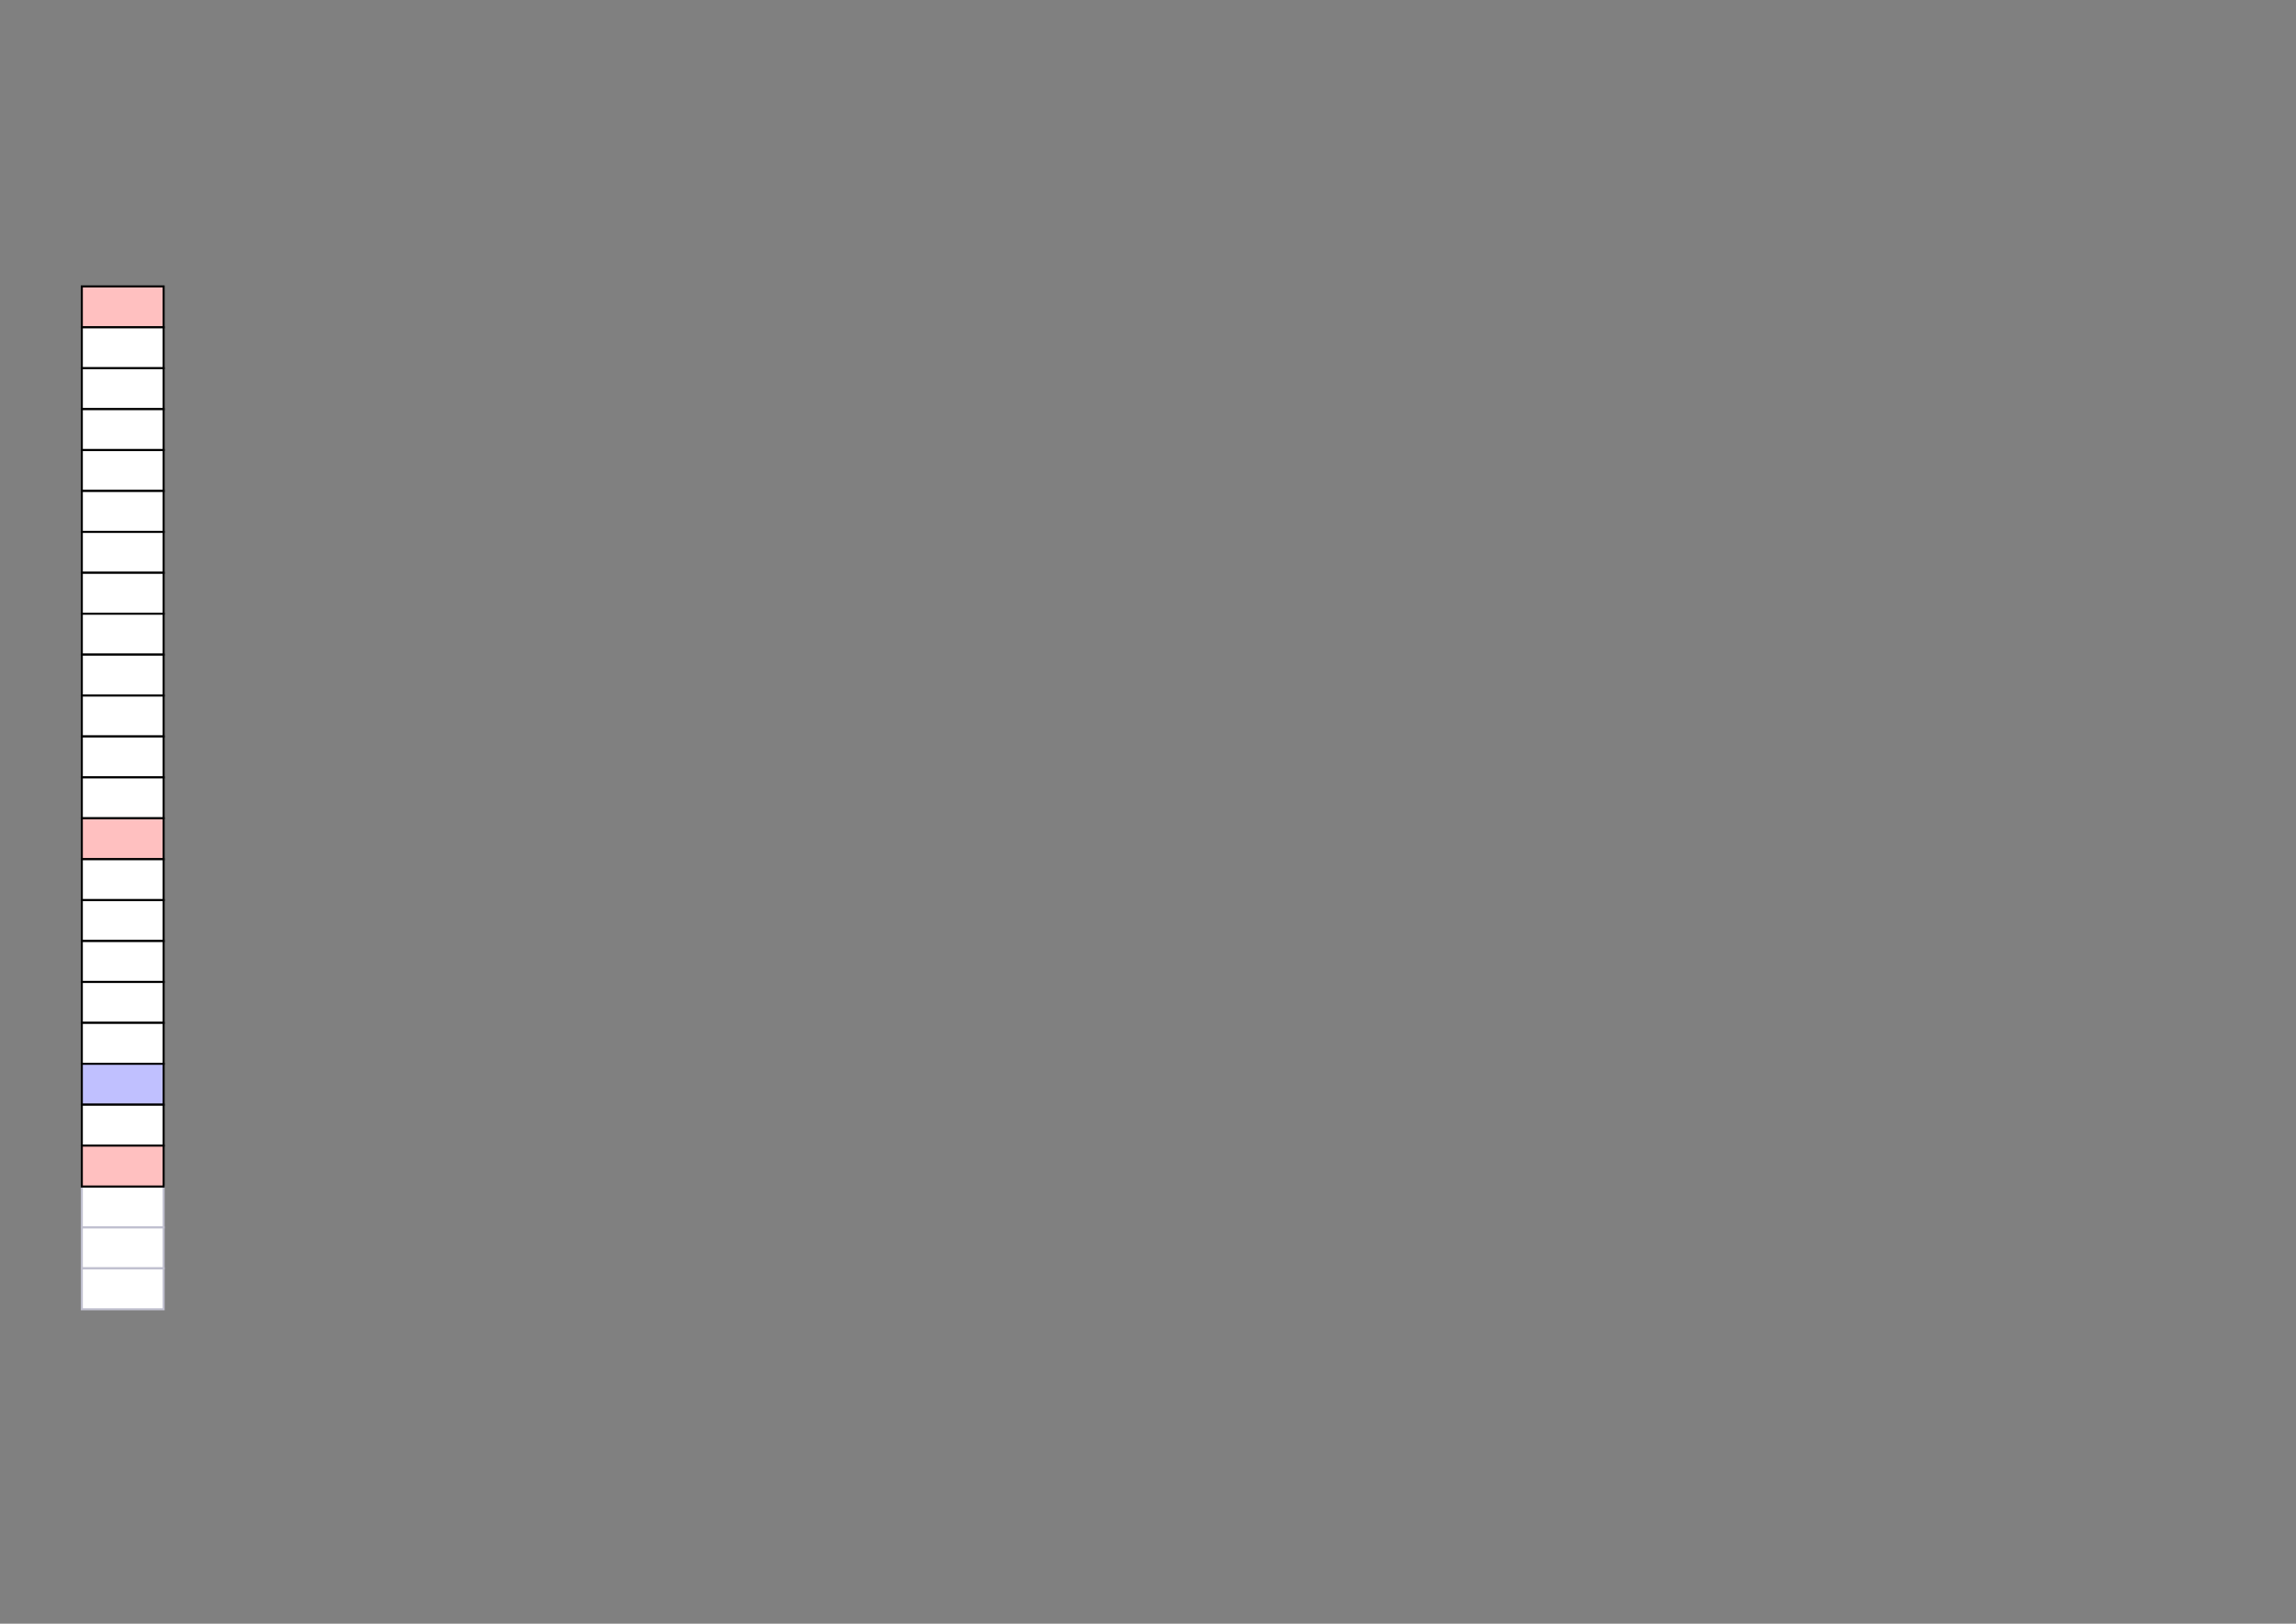 <?xml version="1.0" encoding="UTF-8" standalone="no"?>
<!-- Created with Inkscape (http://www.inkscape.org/) -->

<svg
   width="1122.52"
   height="793.701"
   viewBox="0 0 297 210"
   version="1.1"
   id="svg41035"
   inkscape:version="1.2.2 (b0a8486541, 2022-12-01)"
   sodipodi:docname="emails.svg"
   xmlns:inkscape="http://www.inkscape.org/namespaces/inkscape"
   xmlns:sodipodi="http://sodipodi.sourceforge.net/DTD/sodipodi-0.dtd"
   xmlns="http://www.w3.org/2000/svg"
   xmlns:svg="http://www.w3.org/2000/svg">
  <rect x="0" y="0" width="297" height="210" fill="#808080" stroke="none"/>
  <sodipodi:namedview
     id="namedview41037"
     pagecolor="#ffffff"
     bordercolor="#000000"
     borderopacity="0.25"
     inkscape:showpageshadow="2"
     inkscape:pageopacity="0.0"
     inkscape:pagecheckerboard="0"
     inkscape:deskcolor="#d1d1d1"
     inkscape:document-units="px"
     showgrid="true"
     inkscape:zoom="1"
     inkscape:cx="165.5"
     inkscape:cy="523"
     inkscape:window-width="1920"
     inkscape:window-height="1043"
     inkscape:window-x="0"
     inkscape:window-y="0"
     inkscape:window-maximized="1"
     inkscape:current-layer="layer1">
    <inkscape:grid
       type="xygrid"
       id="grid42626"
       spacingx="1.058"
       spacingy="1.058" />
  </sodipodi:namedview>
  <defs
     id="defs41032" />
  <g
     inkscape:label="Layer 1"
     inkscape:groupmode="layer"
     id="layer1">
    <rect
       style="fill:#ffc0c0;stroke:#000000;stroke-width:0.265;fill-opacity:1;stroke-dasharray:none;stroke-opacity:1"
       id="rect43043"
       width="10.583"
       height="5.292"
       x="10.583"
       y="37.042" />
    <rect
       style="fill:#ffffff;fill-opacity:1;stroke:#000000;stroke-width:0.265;stroke-dasharray:none"
       id="rect43043-3"
       width="10.583"
       height="5.292"
       x="10.583"
       y="42.333" />
    <rect
       style="fill:#ffffff;fill-opacity:1;stroke:#000000;stroke-width:0.265;stroke-dasharray:none"
       id="rect43043-7"
       width="10.583"
       height="5.292"
       x="10.583"
       y="47.625" />
    <rect
       style="fill:#ffffff;fill-opacity:1;stroke:#000000;stroke-width:0.265;stroke-dasharray:none"
       id="rect43043-5"
       width="10.583"
       height="5.292"
       x="10.583"
       y="52.917" />
    <rect
       style="fill:#ffffff;fill-opacity:1;stroke:#000000;stroke-width:0.265;stroke-dasharray:none"
       id="rect43043-9"
       width="10.583"
       height="5.292"
       x="10.583"
       y="58.208" />
    <rect
       style="fill:#ffffff;fill-opacity:1;stroke:#000000;stroke-width:0.265;stroke-dasharray:none"
       id="rect43043-2"
       width="10.583"
       height="5.292"
       x="10.583"
       y="63.5" />
    <rect
       style="fill:#ffffff;fill-opacity:1;stroke:#000000;stroke-width:0.265;stroke-dasharray:none"
       id="rect43043-3-2"
       width="10.583"
       height="5.292"
       x="10.583"
       y="68.792" />
    <rect
       style="fill:#ffffff;fill-opacity:1;stroke:#000000;stroke-width:0.265;stroke-dasharray:none"
       id="rect43043-7-8"
       width="10.583"
       height="5.292"
       x="10.583"
       y="74.083" />
    <rect
       style="fill:#ffffff;fill-opacity:1;stroke:#000000;stroke-width:0.265;stroke-dasharray:none"
       id="rect43043-5-9"
       width="10.583"
       height="5.292"
       x="10.583"
       y="79.375" />
    <rect
       style="fill:#ffffff;fill-opacity:1;stroke:#000000;stroke-width:0.265;stroke-dasharray:none"
       id="rect43043-9-7"
       width="10.583"
       height="5.292"
       x="10.583"
       y="84.667" />
    <rect
       style="fill:#ffffff;fill-opacity:1;stroke:#000000;stroke-width:0.265;stroke-dasharray:none"
       id="rect43043-36"
       width="10.583"
       height="5.292"
       x="10.583"
       y="89.958" />
    <rect
       style="fill:#ffffff;fill-opacity:1;stroke:#000000;stroke-width:0.265;stroke-dasharray:none"
       id="rect43043-3-1"
       width="10.583"
       height="5.292"
       x="10.583"
       y="95.25" />
    <rect
       style="fill:#ffffff;fill-opacity:1;stroke:#000000;stroke-width:0.265;stroke-dasharray:none"
       id="rect43043-7-2"
       width="10.583"
       height="5.292"
       x="10.583"
       y="100.542" />
    <rect
       style="fill:#ffc0c0;fill-opacity:1;stroke:#000000;stroke-width:0.265;stroke-dasharray:none;stroke-opacity:1"
       id="rect43043-5-93"
       width="10.583"
       height="5.292"
       x="10.583"
       y="105.833" />
    <rect
       style="fill:#ffffff;fill-opacity:1;stroke:#000000;stroke-width:0.265;stroke-dasharray:none"
       id="rect43043-9-1"
       width="10.583"
       height="5.292"
       x="10.583"
       y="111.125" />
    <rect
       style="fill:#ffffff;fill-opacity:1;stroke:#000000;stroke-width:0.265;stroke-dasharray:none"
       id="rect43043-94"
       width="10.583"
       height="5.292"
       x="10.583"
       y="116.417" />
    <rect
       style="fill:#ffffff;fill-opacity:1;stroke:#000000;stroke-width:0.265;stroke-dasharray:none"
       id="rect43043-3-7"
       width="10.583"
       height="5.292"
       x="10.583"
       y="121.708" />
    <rect
       style="fill:#ffffff;fill-opacity:1;stroke:#000000;stroke-width:0.265;stroke-dasharray:none"
       id="rect43043-7-84"
       width="10.583"
       height="5.292"
       x="10.583"
       y="127" />
    <rect
       style="fill:#ffffff;fill-opacity:1;stroke:#000000;stroke-width:0.265;stroke-dasharray:none"
       id="rect43043-5-5"
       width="10.583"
       height="5.292"
       x="10.583"
       y="132.292" />
    <rect
       style="fill:#c0c0ff;fill-opacity:1;stroke:#000000;stroke-width:0.265;stroke-dasharray:none"
       id="rect43043-9-0"
       width="10.583"
       height="5.292"
       x="10.583"
       y="137.583" />
    <rect
       style="fill:#ffffff;fill-opacity:1;stroke:#000000;stroke-width:0.265;stroke-dasharray:none"
       id="rect43043-361"
       width="10.583"
       height="5.292"
       x="10.583"
       y="142.875" />
    <rect
       style="fill:#ffffff;fill-opacity:1;stroke:#c0c0cf;stroke-width:0.265;stroke-dasharray:none;stroke-opacity:1"
       id="rect43043-7-6"
       width="10.583"
       height="5.292"
       x="10.583"
       y="153.458" />
    <rect
       style="fill:#ffc0c0;fill-opacity:1;stroke:#000000;stroke-width:0.265;stroke-dasharray:none;stroke-opacity:1"
       id="rect43043-3-0"
       width="10.583"
       height="5.292"
       x="10.583"
       y="148.167" />
    <rect
       style="fill:#ffffff;fill-opacity:1;stroke:#c0c0cf;stroke-width:0.265;stroke-dasharray:none;stroke-opacity:1"
       id="rect43043-5-3"
       width="10.583"
       height="5.292"
       x="10.583"
       y="158.75" />
    <rect
       style="fill:#ffffff;fill-opacity:1;stroke:#c0c0cf;stroke-width:0.265;stroke-dasharray:none;stroke-opacity:1"
       id="rect43043-9-2"
       width="10.583"
       height="5.292"
       x="10.583"
       y="164.042" />
  </g>
</svg>
